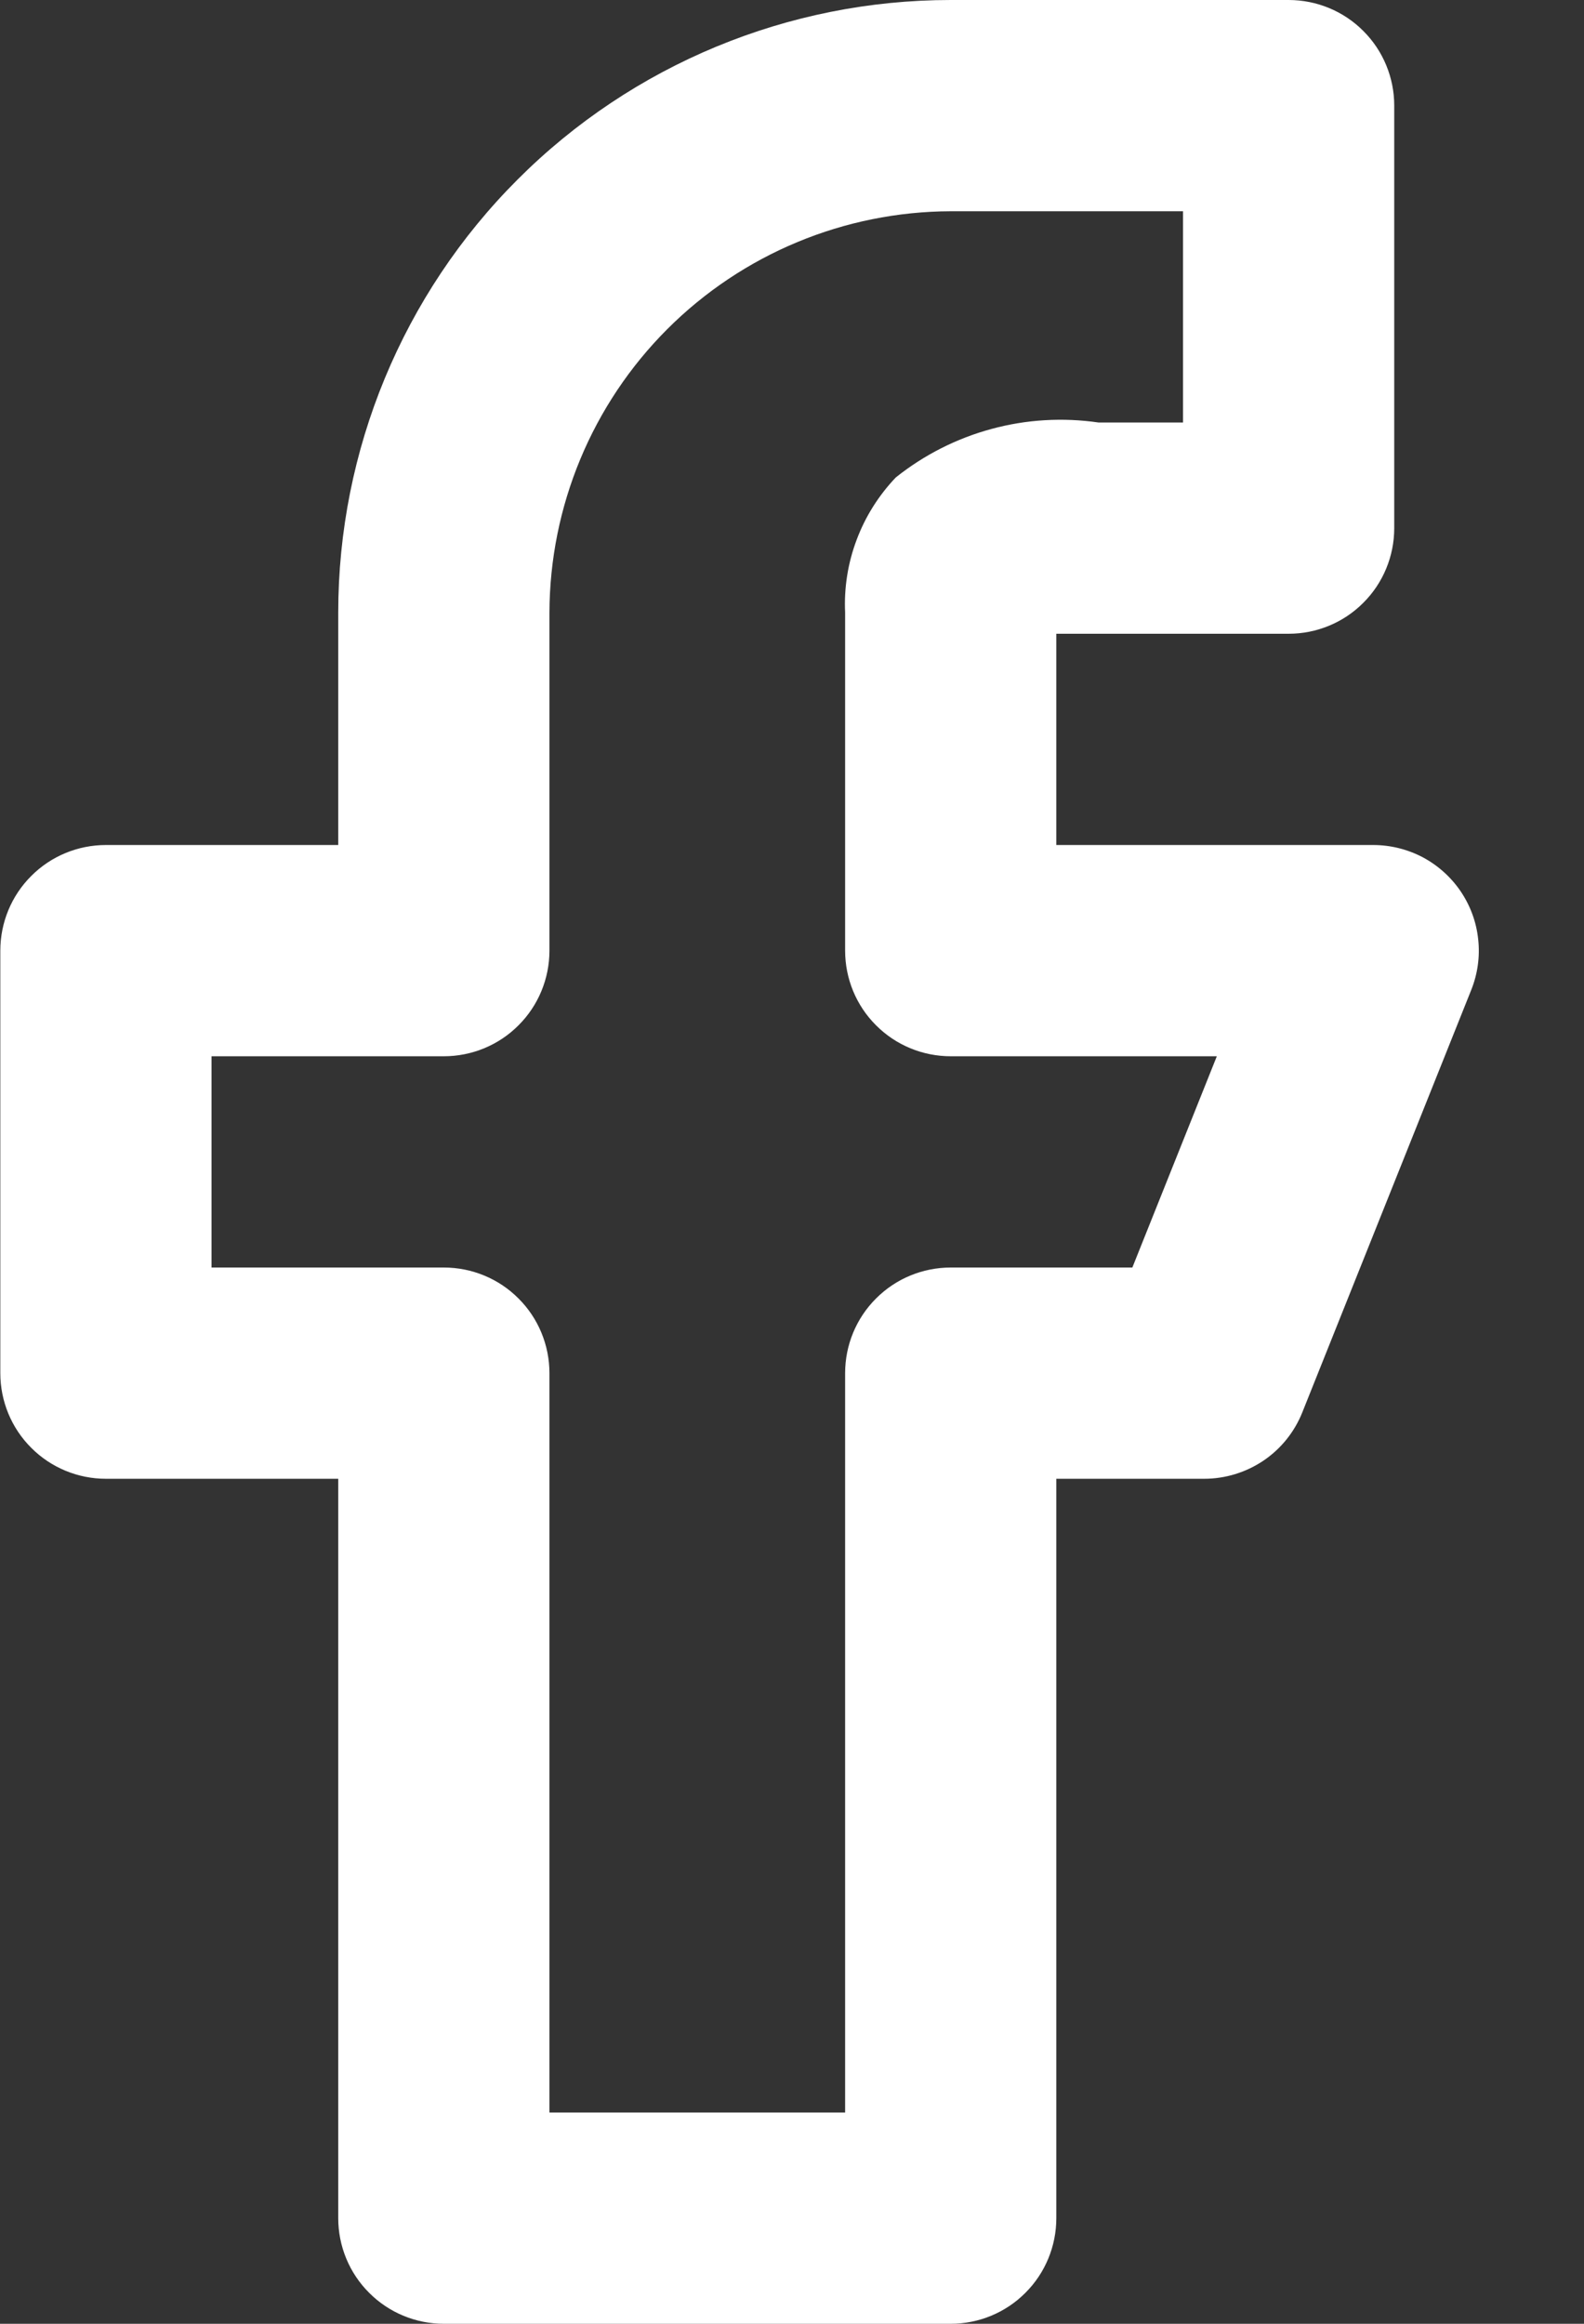<svg width="15" height="22" viewBox="0 0 15 22" fill="none" xmlns="http://www.w3.org/2000/svg">
<rect x="0" y="0" width="15" height="22" fill="#333333" stroke="none"/>
<path d="M13.833 8.44C13.741 8.304 13.617 8.193 13.473 8.116C13.328 8.04 13.167 8 13.003 8H10.003V6H12.203C12.468 6 12.723 5.895 12.91 5.707C13.098 5.52 13.203 5.265 13.203 5V1C13.203 0.735 13.098 0.48 12.91 0.293C12.723 0.105 12.468 0 12.203 0H9.003C7.465 0 5.989 0.611 4.902 1.699C3.814 2.786 3.203 4.262 3.203 5.8V8H1.003C0.738 8 0.483 8.105 0.296 8.293C0.108 8.48 0.003 8.735 0.003 9V13C0.003 13.265 0.108 13.52 0.296 13.707C0.483 13.895 0.738 14 1.003 14H3.203V21C3.203 21.265 3.308 21.52 3.496 21.707C3.683 21.895 3.938 22 4.203 22H9.003C9.268 22 9.523 21.895 9.71 21.707C9.898 21.52 10.003 21.265 10.003 21V14H11.403C11.603 14 11.799 13.94 11.965 13.828C12.131 13.716 12.259 13.556 12.333 13.37L13.933 9.37C13.993 9.219 14.016 9.055 13.998 8.893C13.981 8.73 13.924 8.575 13.833 8.44ZM10.723 12H9.003C8.738 12 8.483 12.105 8.296 12.293C8.108 12.48 8.003 12.735 8.003 13V20H5.203V13C5.203 12.735 5.098 12.48 4.91 12.293C4.723 12.105 4.468 12 4.203 12H2.003V10H4.203C4.468 10 4.723 9.895 4.91 9.707C5.098 9.52 5.203 9.265 5.203 9V5.8C5.206 4.793 5.607 3.828 6.319 3.116C7.031 2.404 7.996 2.003 9.003 2H11.203V4H10.403C10.064 3.951 9.719 3.971 9.389 4.061C9.059 4.15 8.75 4.307 8.483 4.52C8.321 4.69 8.194 4.891 8.112 5.111C8.029 5.331 7.992 5.565 8.003 5.8V9C8.003 9.265 8.108 9.52 8.296 9.707C8.483 9.895 8.738 10 9.003 10H11.523L10.723 12Z" fill="white"/>
</svg>

